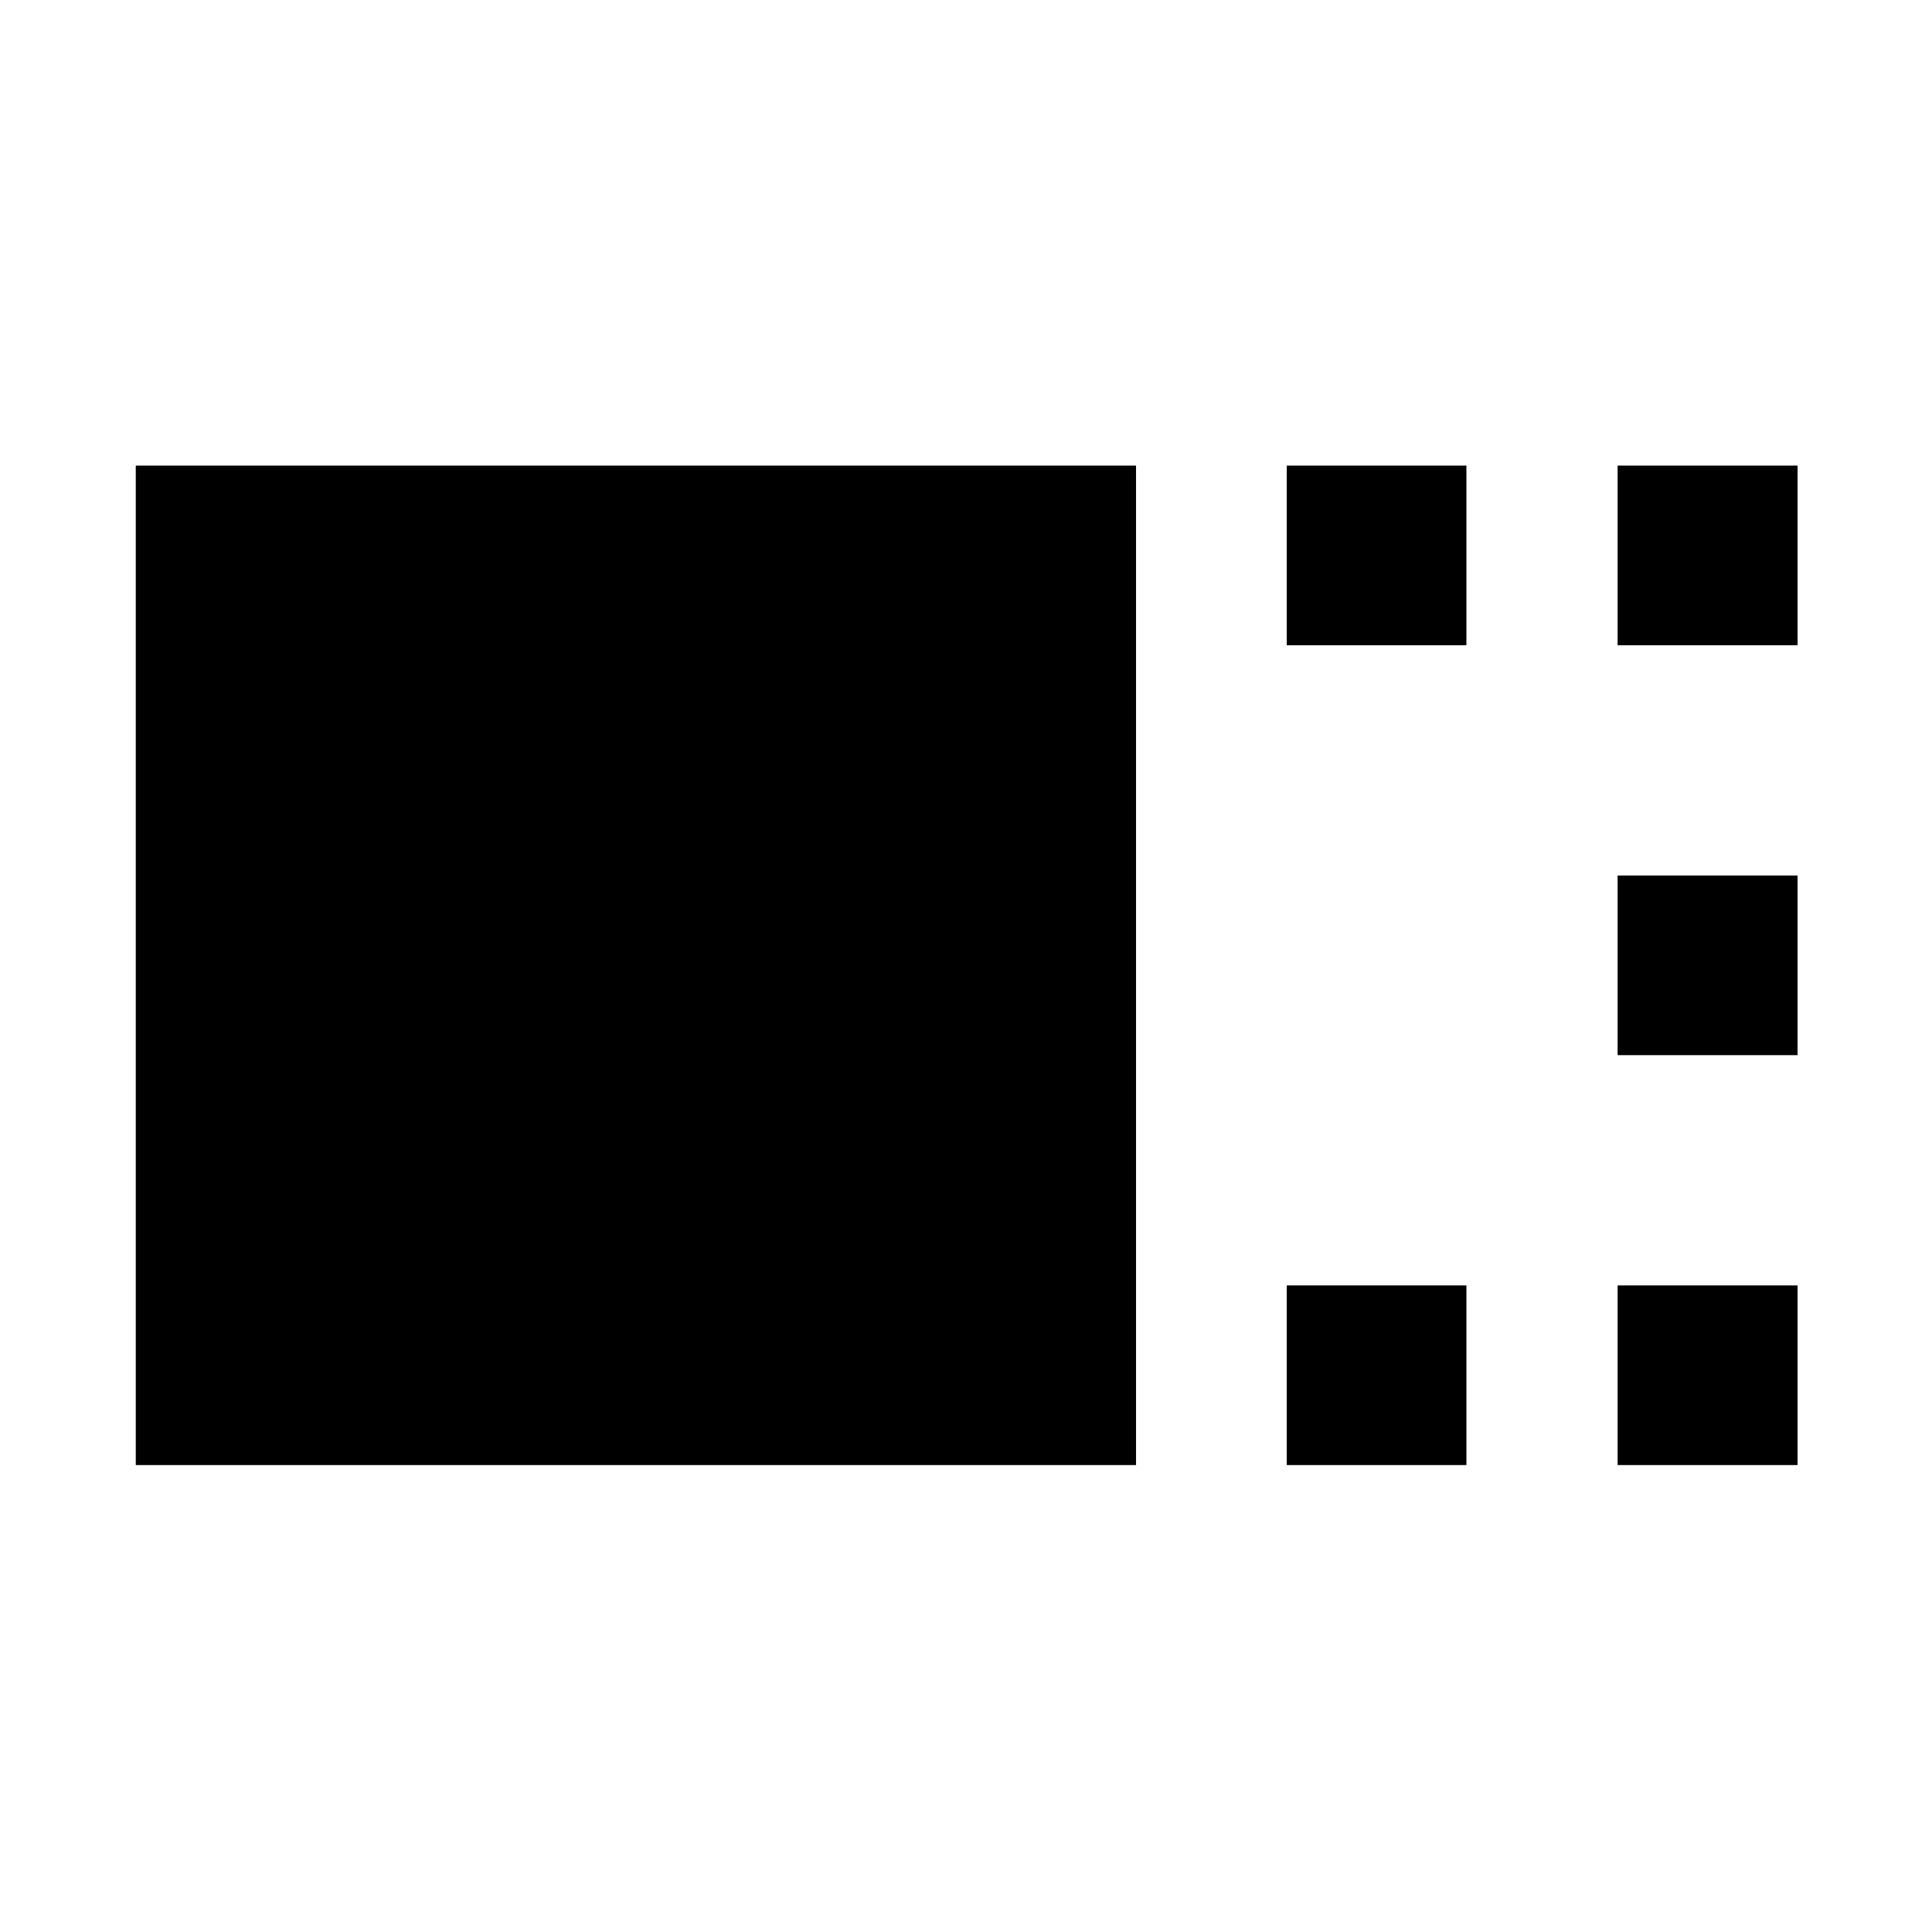 <svg xmlns="http://www.w3.org/2000/svg" height="40" viewBox="0 96 960 960" width="40"><path d="M67.464 823.978V327.355h497.022v496.623H67.464Zm571.921-407.363v-89.26h89.26v89.26h-89.26Zm0 407.363v-89.26h89.26v89.26h-89.26Zm164.398-407.363v-89.26h89.42v89.26h-89.42Zm0 203.682v-89.261h89.42v89.261h-89.42Zm0 203.681v-89.26h89.42v89.26h-89.42Z"/></svg>